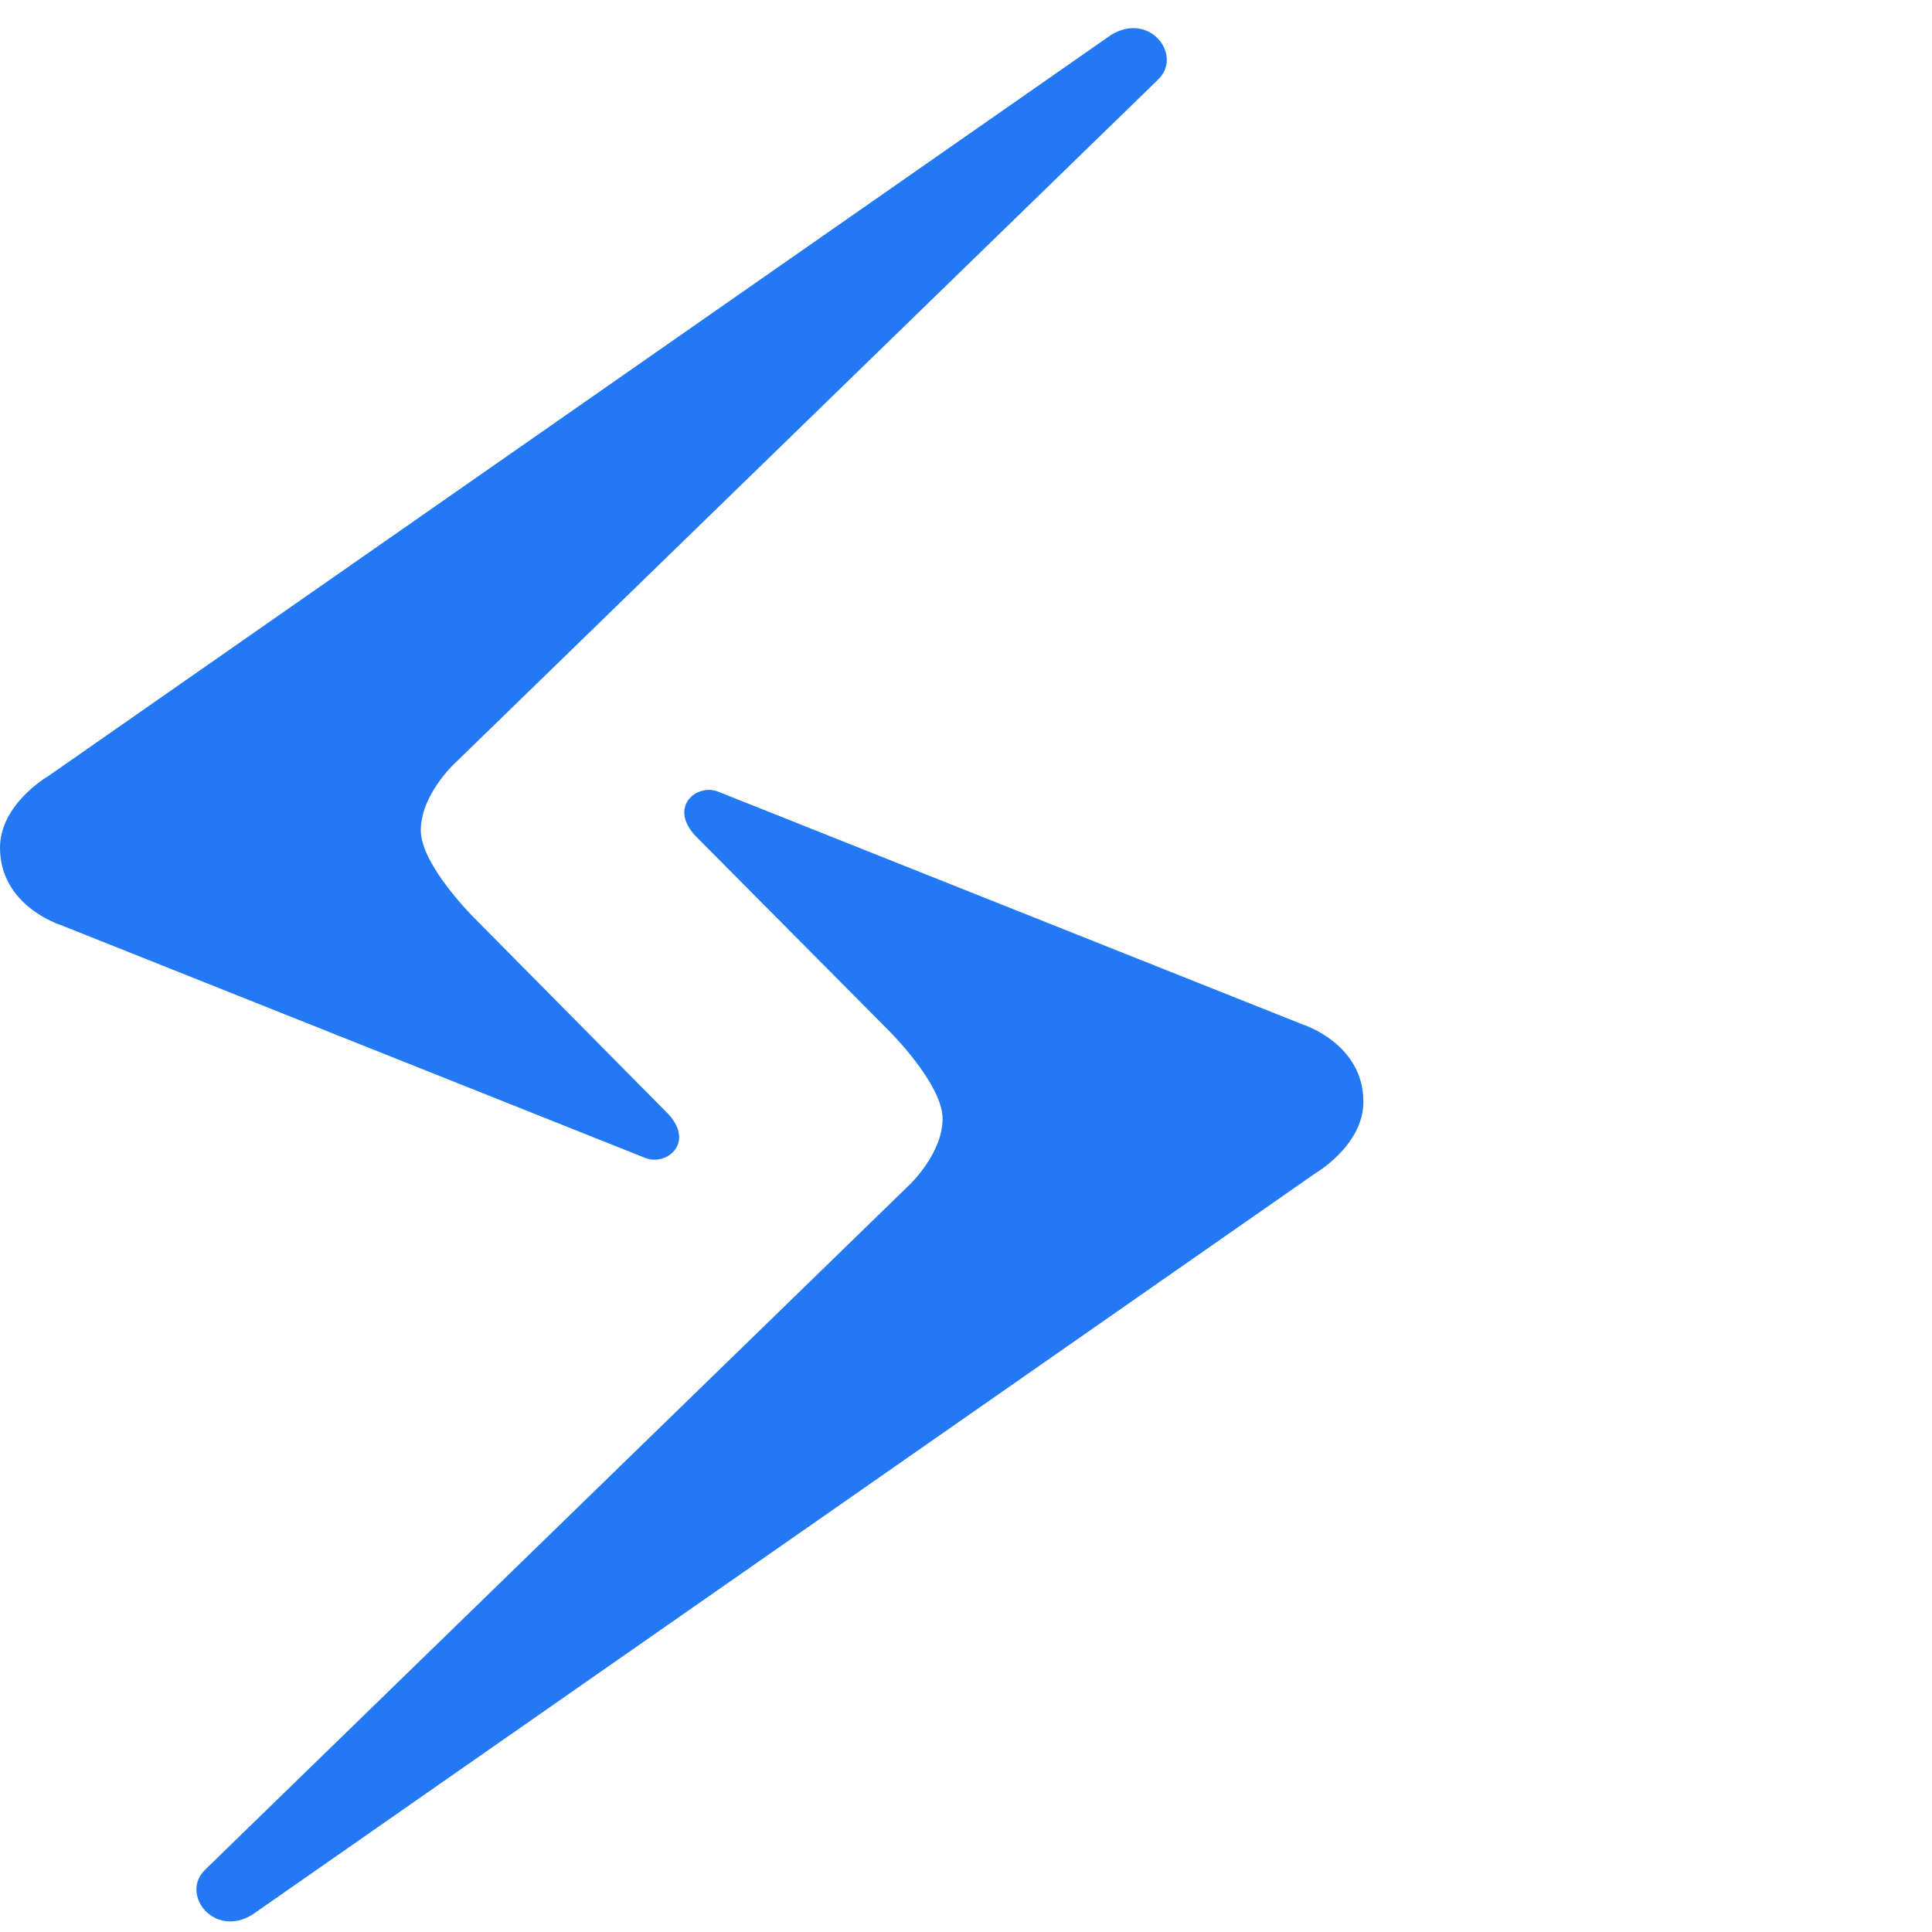 <svg xmlns="http://www.w3.org/2000/svg" width="42" height="42" viewBox="0 0 42 42" fill="none">
    <g clip-path="url(#clip0_1102_45357)">
        <path
            d="M5.486 41.623L28.596 25.505C28.596 25.505 29.639 24.902 29.639 23.95C29.639 22.683 28.32 22.271 28.32 22.271L15.607 17.208C15.153 17.029 14.528 17.53 15.113 18.166L19.322 22.405C19.322 22.405 20.491 23.562 20.491 24.32C20.491 25.078 19.774 25.754 19.774 25.754L4.457 40.648C3.912 41.178 4.649 42.138 5.486 41.623Z"
            fill="#2379F4" />
        <path
            d="M24.153 0.76L1.043 16.876C1.043 16.876 7.62939e-06 17.479 7.62939e-06 18.43C7.62939e-06 19.697 1.319 20.109 1.319 20.109L14.033 25.175C14.486 25.352 15.113 24.85 14.526 24.216L10.317 19.963C10.317 19.963 9.148 18.809 9.148 18.049C9.148 17.288 9.866 16.614 9.866 16.614L25.173 1.733C25.727 1.203 24.993 0.242 24.153 0.76Z"
            fill="#2379F4" />

    </g>
    <defs>
        <clipPath id="clip0_1102_45357">
            <rect width="42" height="42" fill="white" />
        </clipPath>
    </defs>
    <script xmlns="" />
</svg>